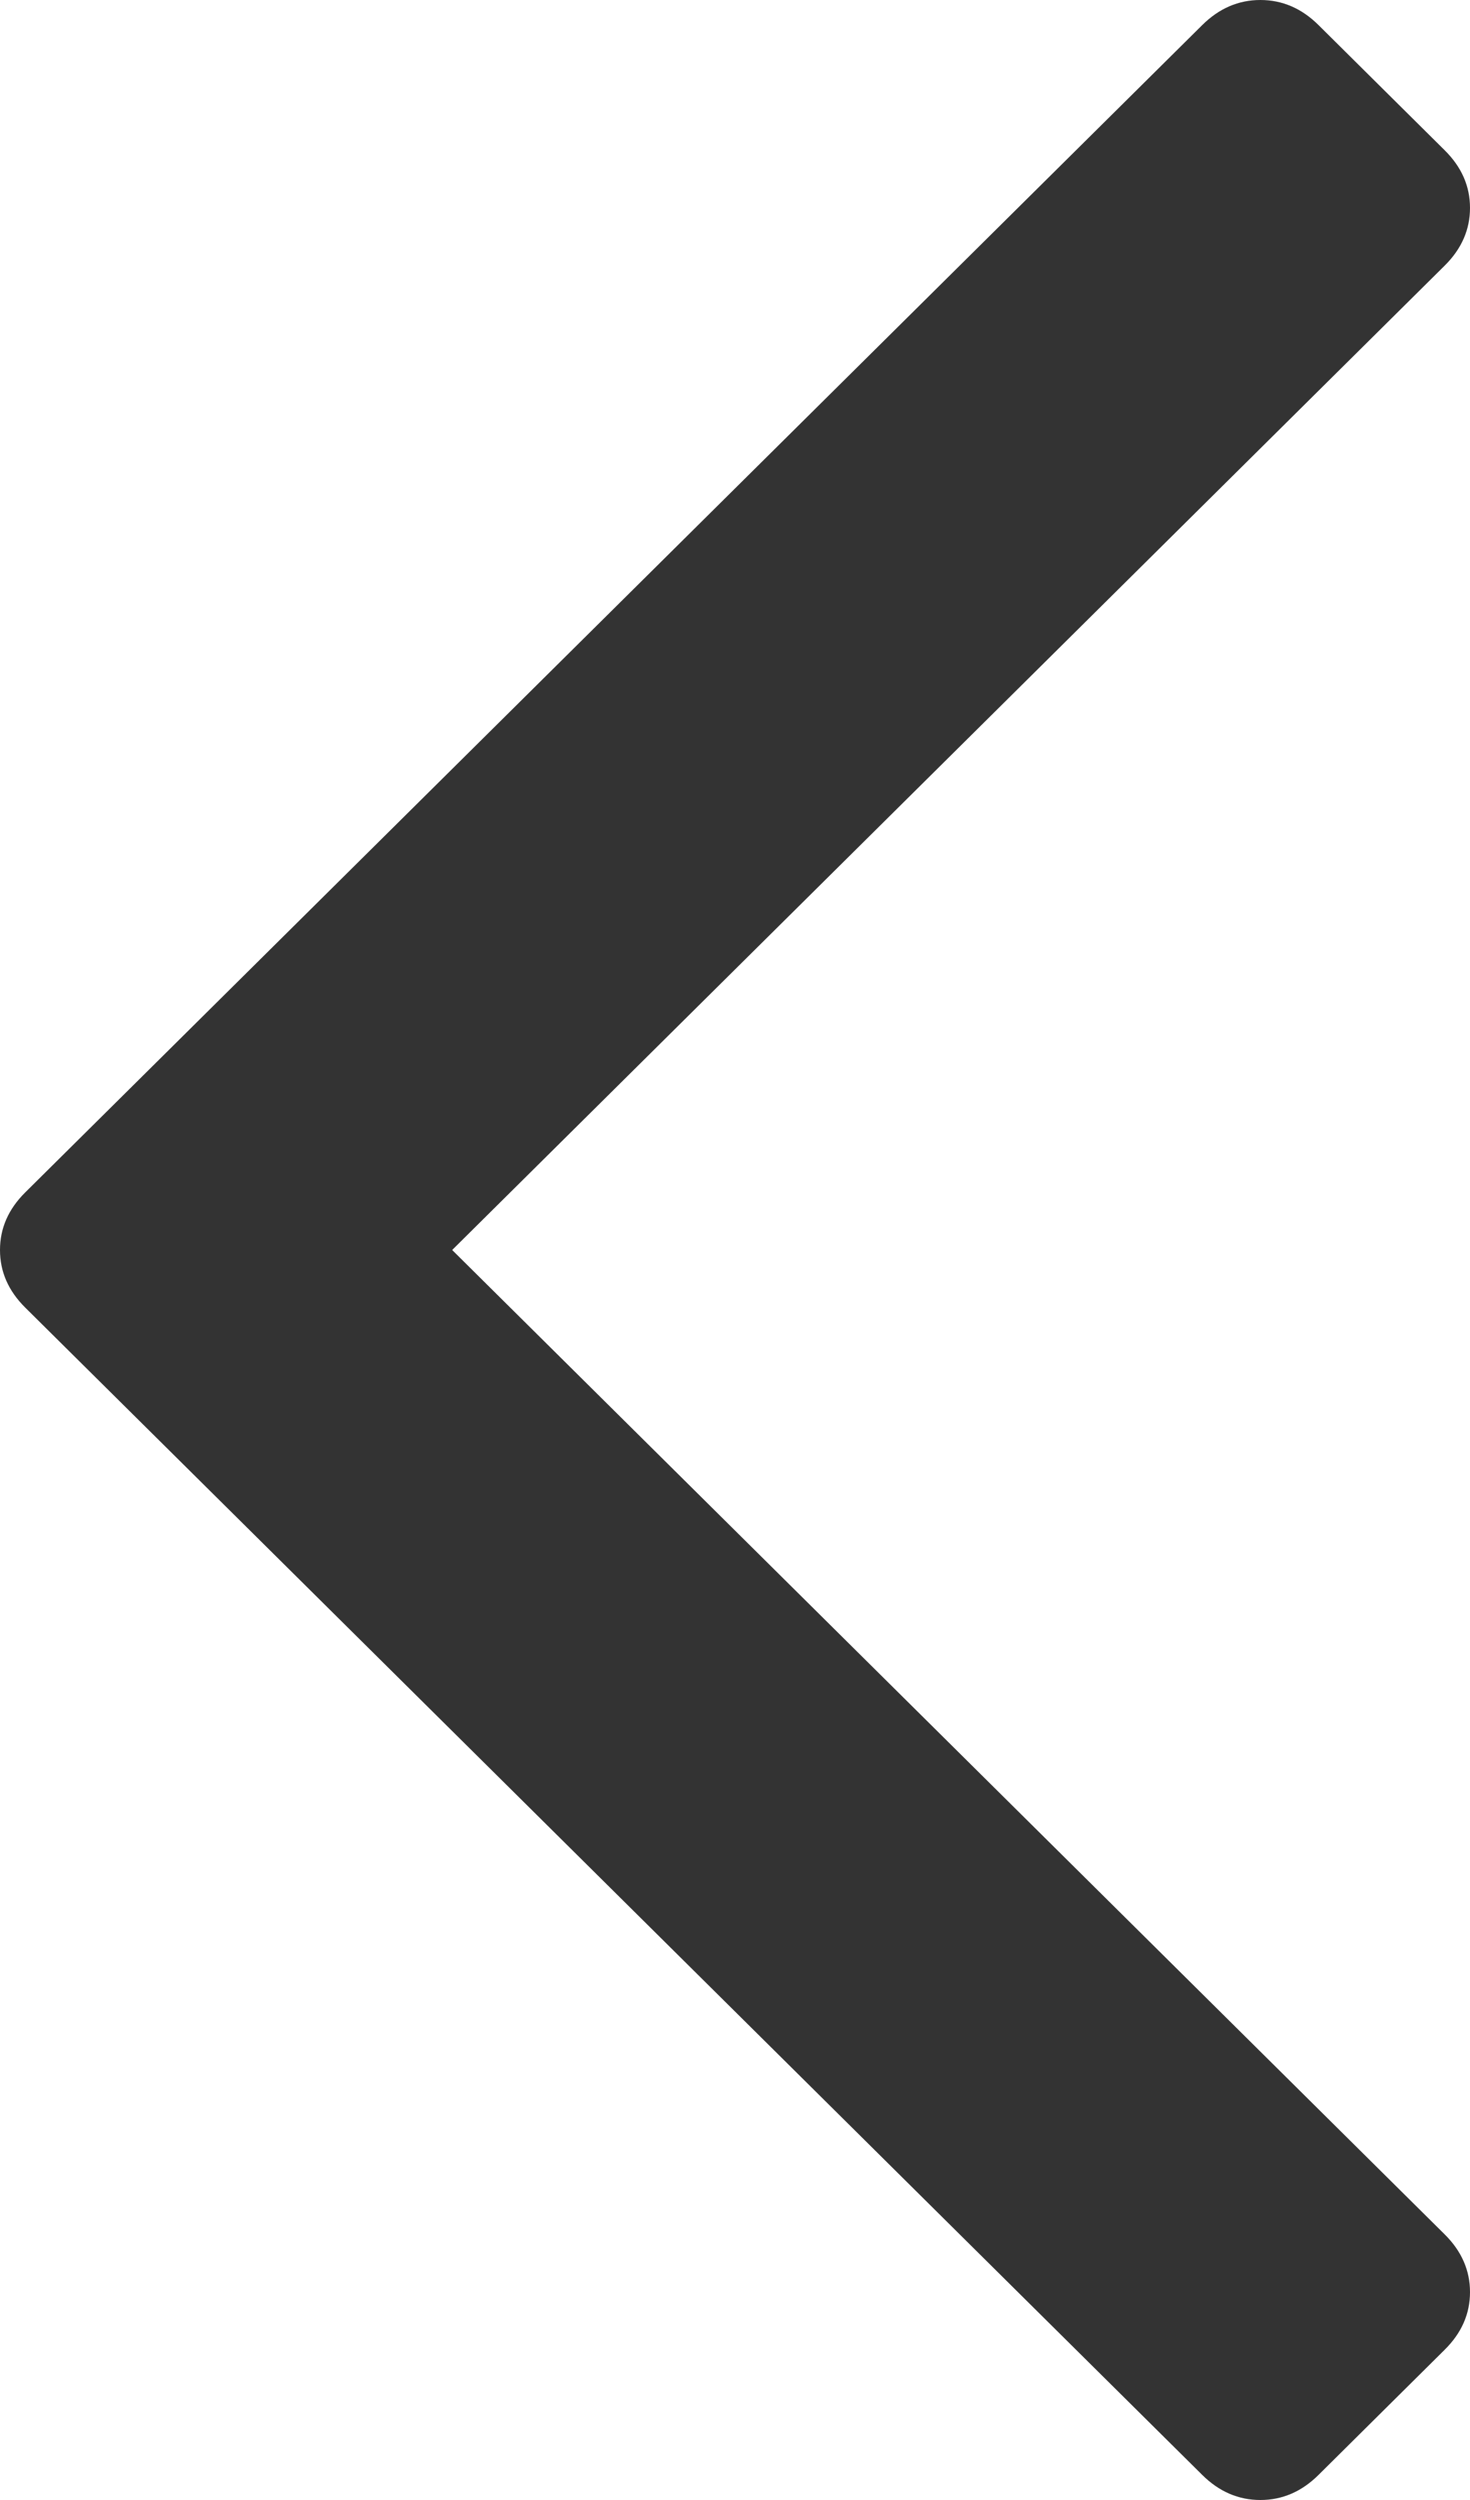 ﻿<?xml version="1.0" encoding="utf-8"?>
<svg version="1.1" xmlns:xlink="http://www.w3.org/1999/xlink" width="10px" height="17px" xmlns="http://www.w3.org/2000/svg">
  <g transform="matrix(1 0 0 1 -45 -146 )">
    <path d="M 9.828 1.022  C 9.943 1.136  10 1.266  10 1.414  C 10 1.561  9.943 1.692  9.828 1.806  L 3.076 8.5  L 9.828 15.194  C 9.943 15.308  10 15.439  10 15.586  C 10 15.734  9.943 15.864  9.828 15.978  L 8.969 16.83  C 8.855 16.943  8.723 17  8.574 17  C 8.425 17  8.293 16.943  8.179 16.83  L 0.172 8.892  C 0.057 8.778  0 8.648  0 8.5  C 0 8.352  0.057 8.222  0.172 8.108  L 8.179 0.17  C 8.293 0.057  8.425 0  8.574 0  C 8.723 0  8.855 0.057  8.969 0.17  L 9.828 1.022  Z " fill-rule="nonzero" fill="#333333" stroke="none" transform="matrix(1 0 0 1 45 146 )" />
  </g>
</svg>